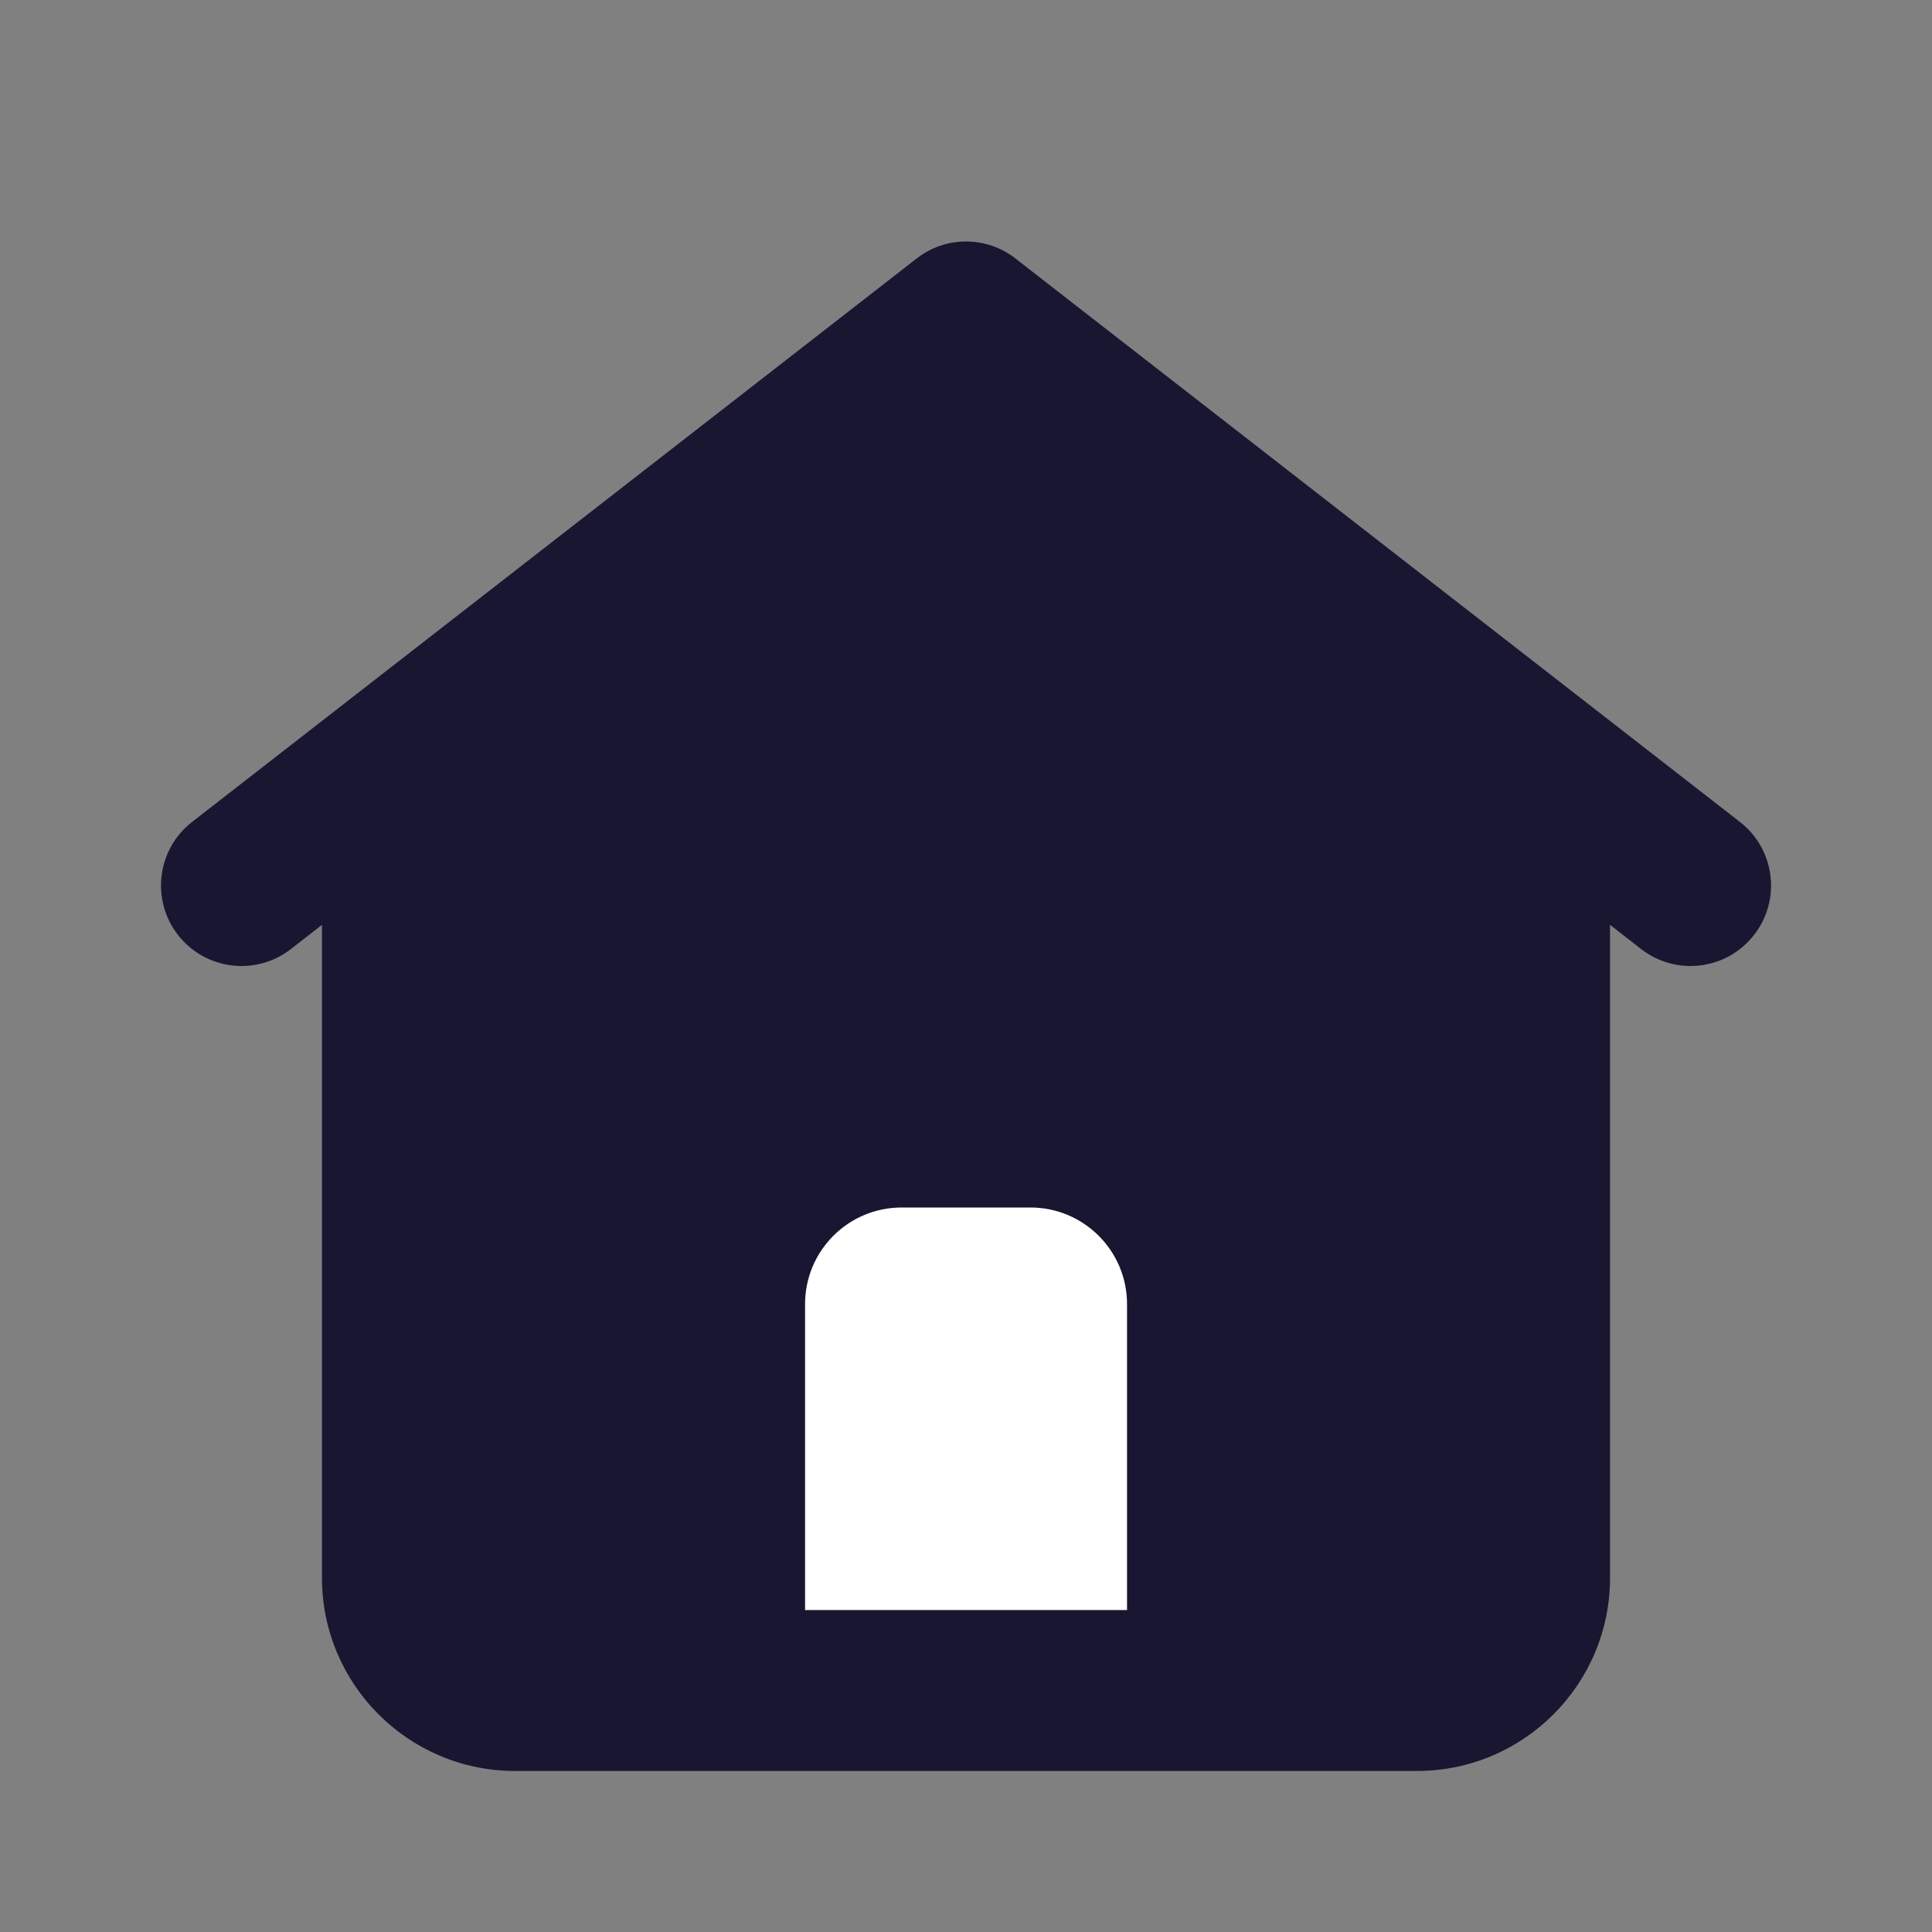 <svg width="20" height="20" viewBox="0 0 20 20" fill="none" xmlns="http://www.w3.org/2000/svg">
<rect x="0" y="0" width="20" height="20" fill="#808080" stroke="none"/>
<path fill-rule="evenodd" clip-rule="evenodd" d="M10.512 2.676C10.211 2.441 9.789 2.441 9.489 2.676L1.988 8.509C1.625 8.791 1.56 9.315 1.842 9.678C2.125 10.042 2.648 10.107 3.012 9.824L3.333 9.574V16.333C3.333 17.438 4.229 18.333 5.333 18.333H14.667C15.771 18.333 16.667 17.438 16.667 16.333V9.593C16.667 9.587 16.667 9.58 16.667 9.574L16.988 9.824C17.352 10.107 17.875 10.042 18.158 9.678C18.441 9.315 18.375 8.791 18.012 8.509L10.512 2.676Z" fill="#191632"/>
<path d="M8.334 13.5C8.334 12.948 8.781 12.5 9.334 12.5H10.667C11.219 12.5 11.667 12.948 11.667 13.5V16.667H8.334V13.5Z" fill="white"/>
</svg>
